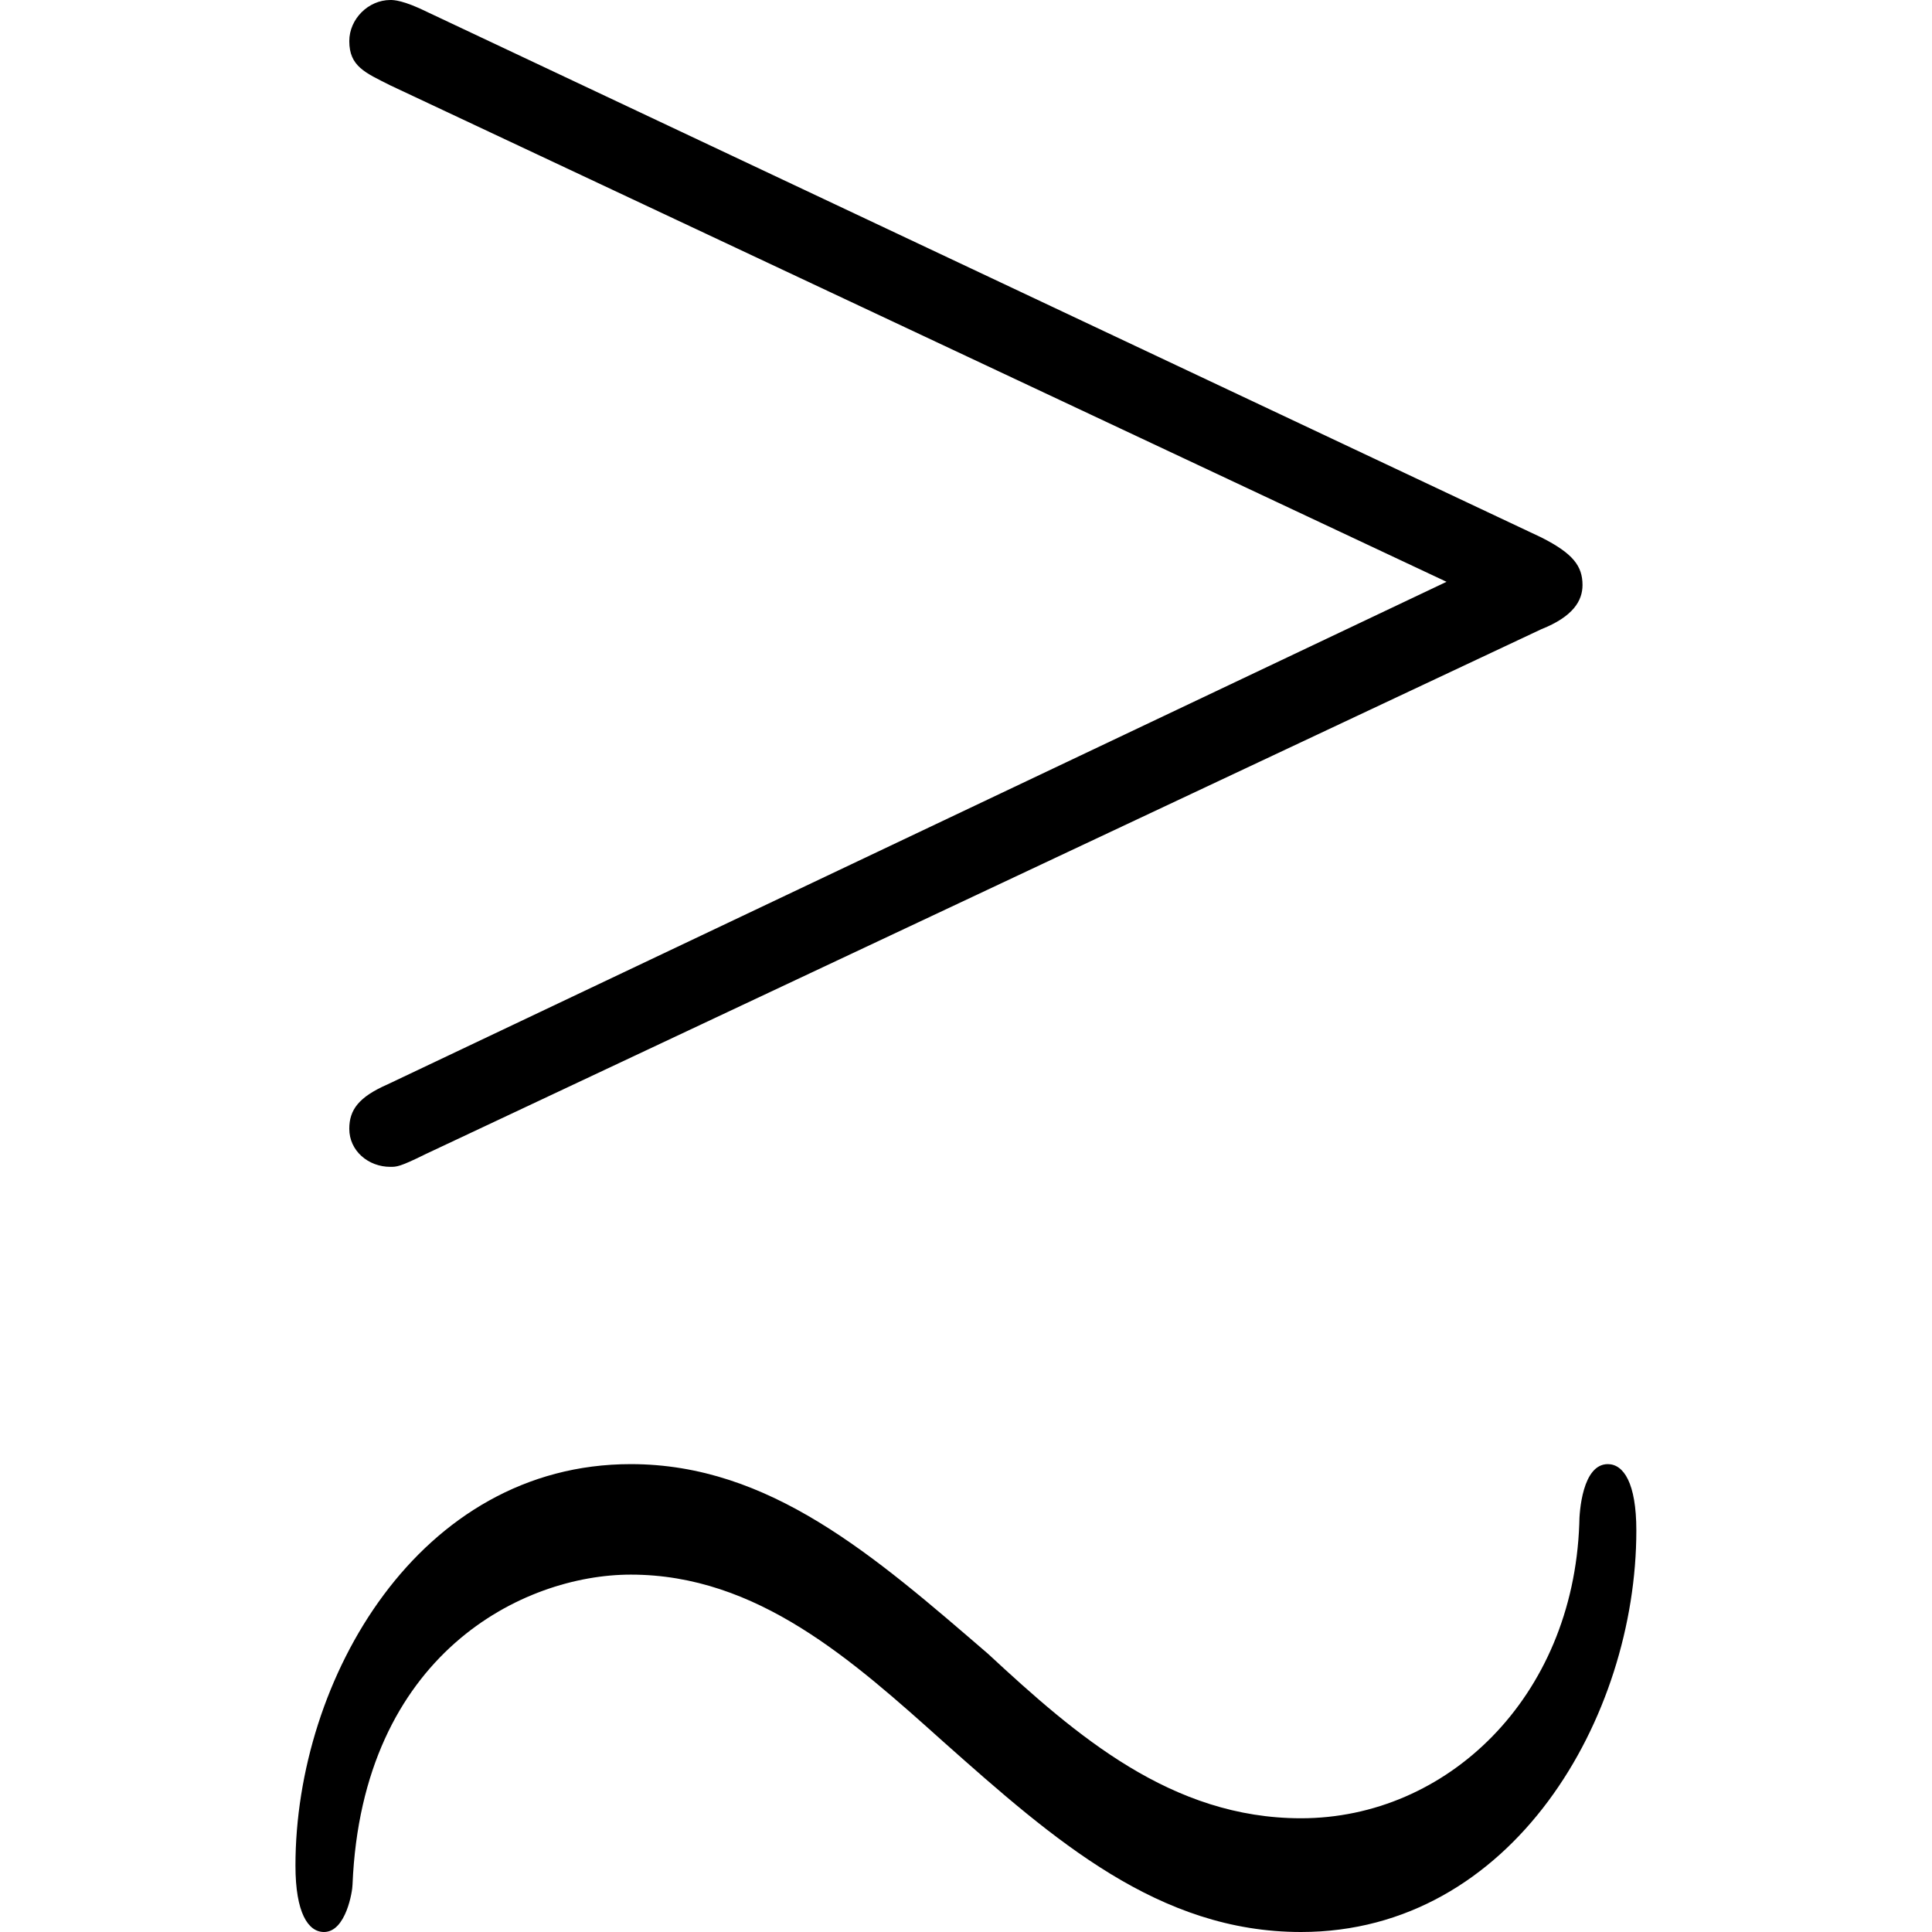 <?xml version="1.0" encoding="UTF-8" standalone="no"?>
<svg
   xmlns:dc="http://purl.org/dc/elements/1.1/"
   xmlns:cc="http://creativecommons.org/ns#"
   xmlns:rdf="http://www.w3.org/1999/02/22-rdf-syntax-ns#"
   xmlns:svg="http://www.w3.org/2000/svg"
   xmlns="http://www.w3.org/2000/svg"
   xmlns:xlink="http://www.w3.org/1999/xlink"
   xmlns:sodipodi="http://sodipodi.sourceforge.net/DTD/sodipodi-0.dtd"
   xmlns:inkscape="http://www.inkscape.org/namespaces/inkscape"
   sodipodi:docname="temp.svg"
   id="svg17"
   version="1.1"
   viewBox="0 0 6.625 9.547"
   height="64px"
   width="64px">
  <sodipodi:namedview
     id="namedview19"
     inkscape:window-height="480"
     inkscape:window-width="640"
     inkscape:pageshadow="2"
     inkscape:pageopacity="0"
     guidetolerance="10"
     gridtolerance="10"
     objecttolerance="10"
     borderopacity="1"
     bordercolor="#666666"
     pagecolor="#ffffff" />
  <defs
     id="defs10">
    <g
       id="g8">
      <symbol
         id="glyph0-0"
         overflow="visible">
        <path
           id="path2"
           d=""
           style="stroke:none" />
      </symbol>
      <symbol
         id="glyph0-1"
         overflow="visible">
        <path
           id="path5"
           d="M 6.719,-4.188 C 6.875,-4.25 6.922,-4.328 6.922,-4.406 6.922,-4.5 6.875,-4.562 6.719,-4.641 l -5.5,-2.594 c -0.125,-0.062 -0.172,-0.062 -0.188,-0.062 -0.109,0 -0.203,0.094 -0.203,0.203 0,0.125 0.078,0.156 0.203,0.219 L 6.25,-4.422 1.016,-1.938 c -0.141,0.062 -0.188,0.125 -0.188,0.219 0,0.109 0.094,0.188 0.203,0.188 0.031,0 0.047,0 0.172,-0.062 z M 7.188,0.266 C 7.188,0.031 7.125,-0.062 7.047,-0.062 6.922,-0.062 6.906,0.172 6.906,0.234 6.875,1.094 6.25,1.688 5.531,1.688 4.891,1.688 4.422,1.281 3.984,0.875 3.422,0.391 2.906,-0.062 2.219,-0.062 1.172,-0.062 0.562,1 0.562,1.922 0.562,2.156 0.625,2.25 0.703,2.25 0.812,2.25 0.844,2.047 0.844,2.016 0.891,0.875 1.688,0.484 2.219,0.484 c 0.625,0 1.094,0.422 1.547,0.828 C 4.312,1.797 4.828,2.25 5.531,2.25 6.578,2.25 7.188,1.188 7.188,0.266 Z m 0,0"
           style="stroke:none" />
      </symbol>
    </g>
  </defs>
  <g
     transform="translate(-149.275,-127.468)"
     id="surface1">
    <g
       id="g14"
       style="fill:#000000;fill-opacity:1">
      <use
         height="100%"
         width="100%"
         id="use12"
         y="134.765"
         x="148.712"
         xlink:href="#glyph0-1" />
    </g>
  </g>
</svg>

